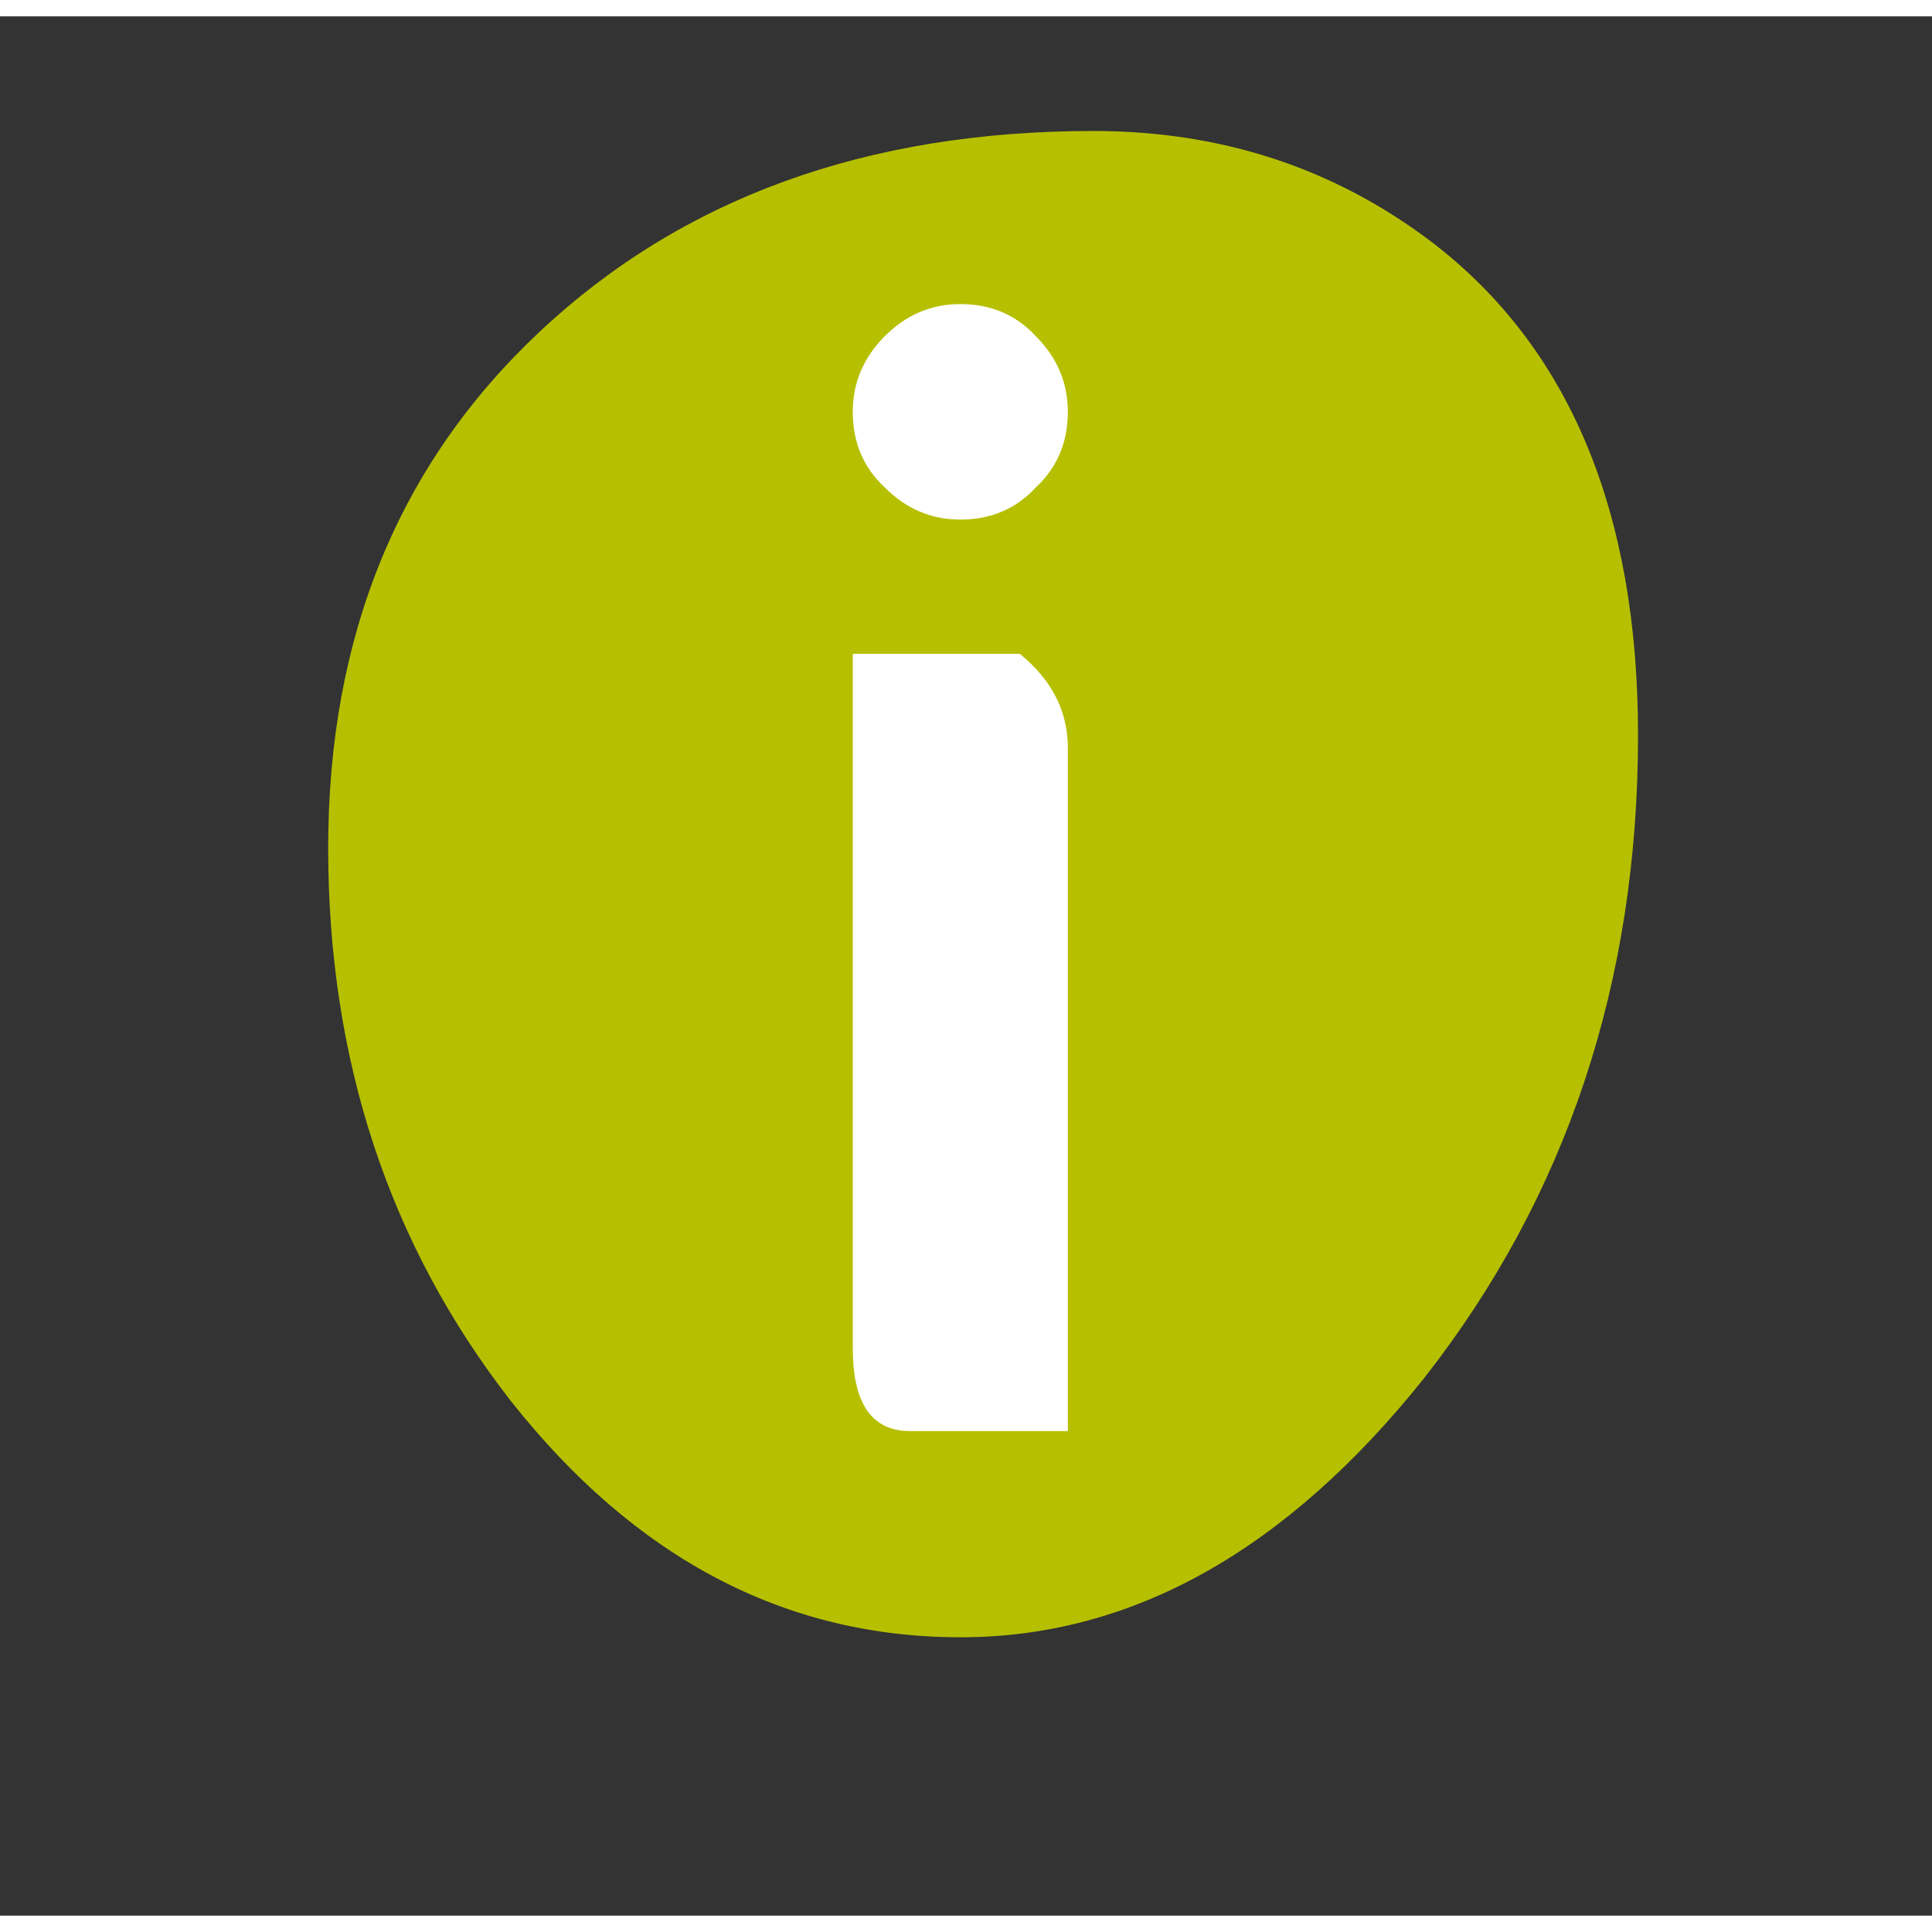 <?xml version="1.0" encoding="utf-8"?>
<!-- Generator: Adobe Illustrator 15.0.0, SVG Export Plug-In . SVG Version: 6.00 Build 0)  -->
<!DOCTYPE svg PUBLIC "-//W3C//DTD SVG 1.1//EN" "http://www.w3.org/Graphics/SVG/1.1/DTD/svg11.dtd">
<svg version="1.1" id="Selected_Items" xmlns="http://www.w3.org/2000/svg" xmlns:xlink="http://www.w3.org/1999/xlink" x="0px"
	 y="0px" width="250px" height="250px" viewBox="0 0 58.999 58" enable-background="new 0 0 250 250" xml:space="preserve">
<rect x="0" y="0" width="58.999" height="58" fill="#333333" stroke="none"/>
<symbol  id="elmt15" viewBox="0 -58 58.999 58">
	<g id="bg_transp_1_">
		<polygon fill-rule="evenodd" clip-rule="evenodd" fill="#CCCCCC" fill-opacity="0" points="58.999,0 58.999,-58 0,-58 0,0 		"/>
	</g>
	<g id="shape_1_">
		<path fill-rule="evenodd" clip-rule="evenodd" fill="#B6C000" d="M33.39-3.001c3.895,0,7.331-1.124,10.31-3.374
			c4.215-3.214,6.322-8.241,6.322-15.081c0-7.529-2.176-14.071-6.529-19.626C39.278-46.36,34.558-49,29.335-49
			c-5.36,0-9.943,2.41-13.746,7.23c-3.711,4.774-5.567,10.398-5.567,16.871c0,6.474,2.153,11.729,6.46,15.77
			C20.836-5.043,26.471-3.001,33.39-3.001z"/>
	</g>
	<g id="i_3_">
		<path fill-rule="evenodd" clip-rule="evenodd" fill="#FFFFFF" d="M26.042-18.968h5.1c0.978-0.794,1.467-1.75,1.467-2.871v-20.864
			h-4.82c-1.164,0-1.746,0.84-1.746,2.521V-18.968z"/>
	</g>
	<g id="i_2_">
		<path fill-rule="evenodd" clip-rule="evenodd" fill="#FFFFFF" d="M32.609-11.577c0-0.934-0.326-1.704-0.979-2.311
			c-0.605-0.653-1.373-0.98-2.305-0.98c-0.885,0-1.653,0.327-2.305,0.98c-0.652,0.607-0.978,1.377-0.978,2.311
			c0,0.887,0.326,1.657,0.978,2.311c0.652,0.653,1.42,0.979,2.305,0.979c0.932,0,1.7-0.326,2.305-0.979
			C32.283-9.92,32.609-10.69,32.609-11.577z"/>
	</g>
</symbol>
<use xlink:href="#elmt15"  width="100%" height="100%" x="0" y="-100%" transform="matrix(1 0 0 -1 0 0)" overflow="visible"/>
</svg>

